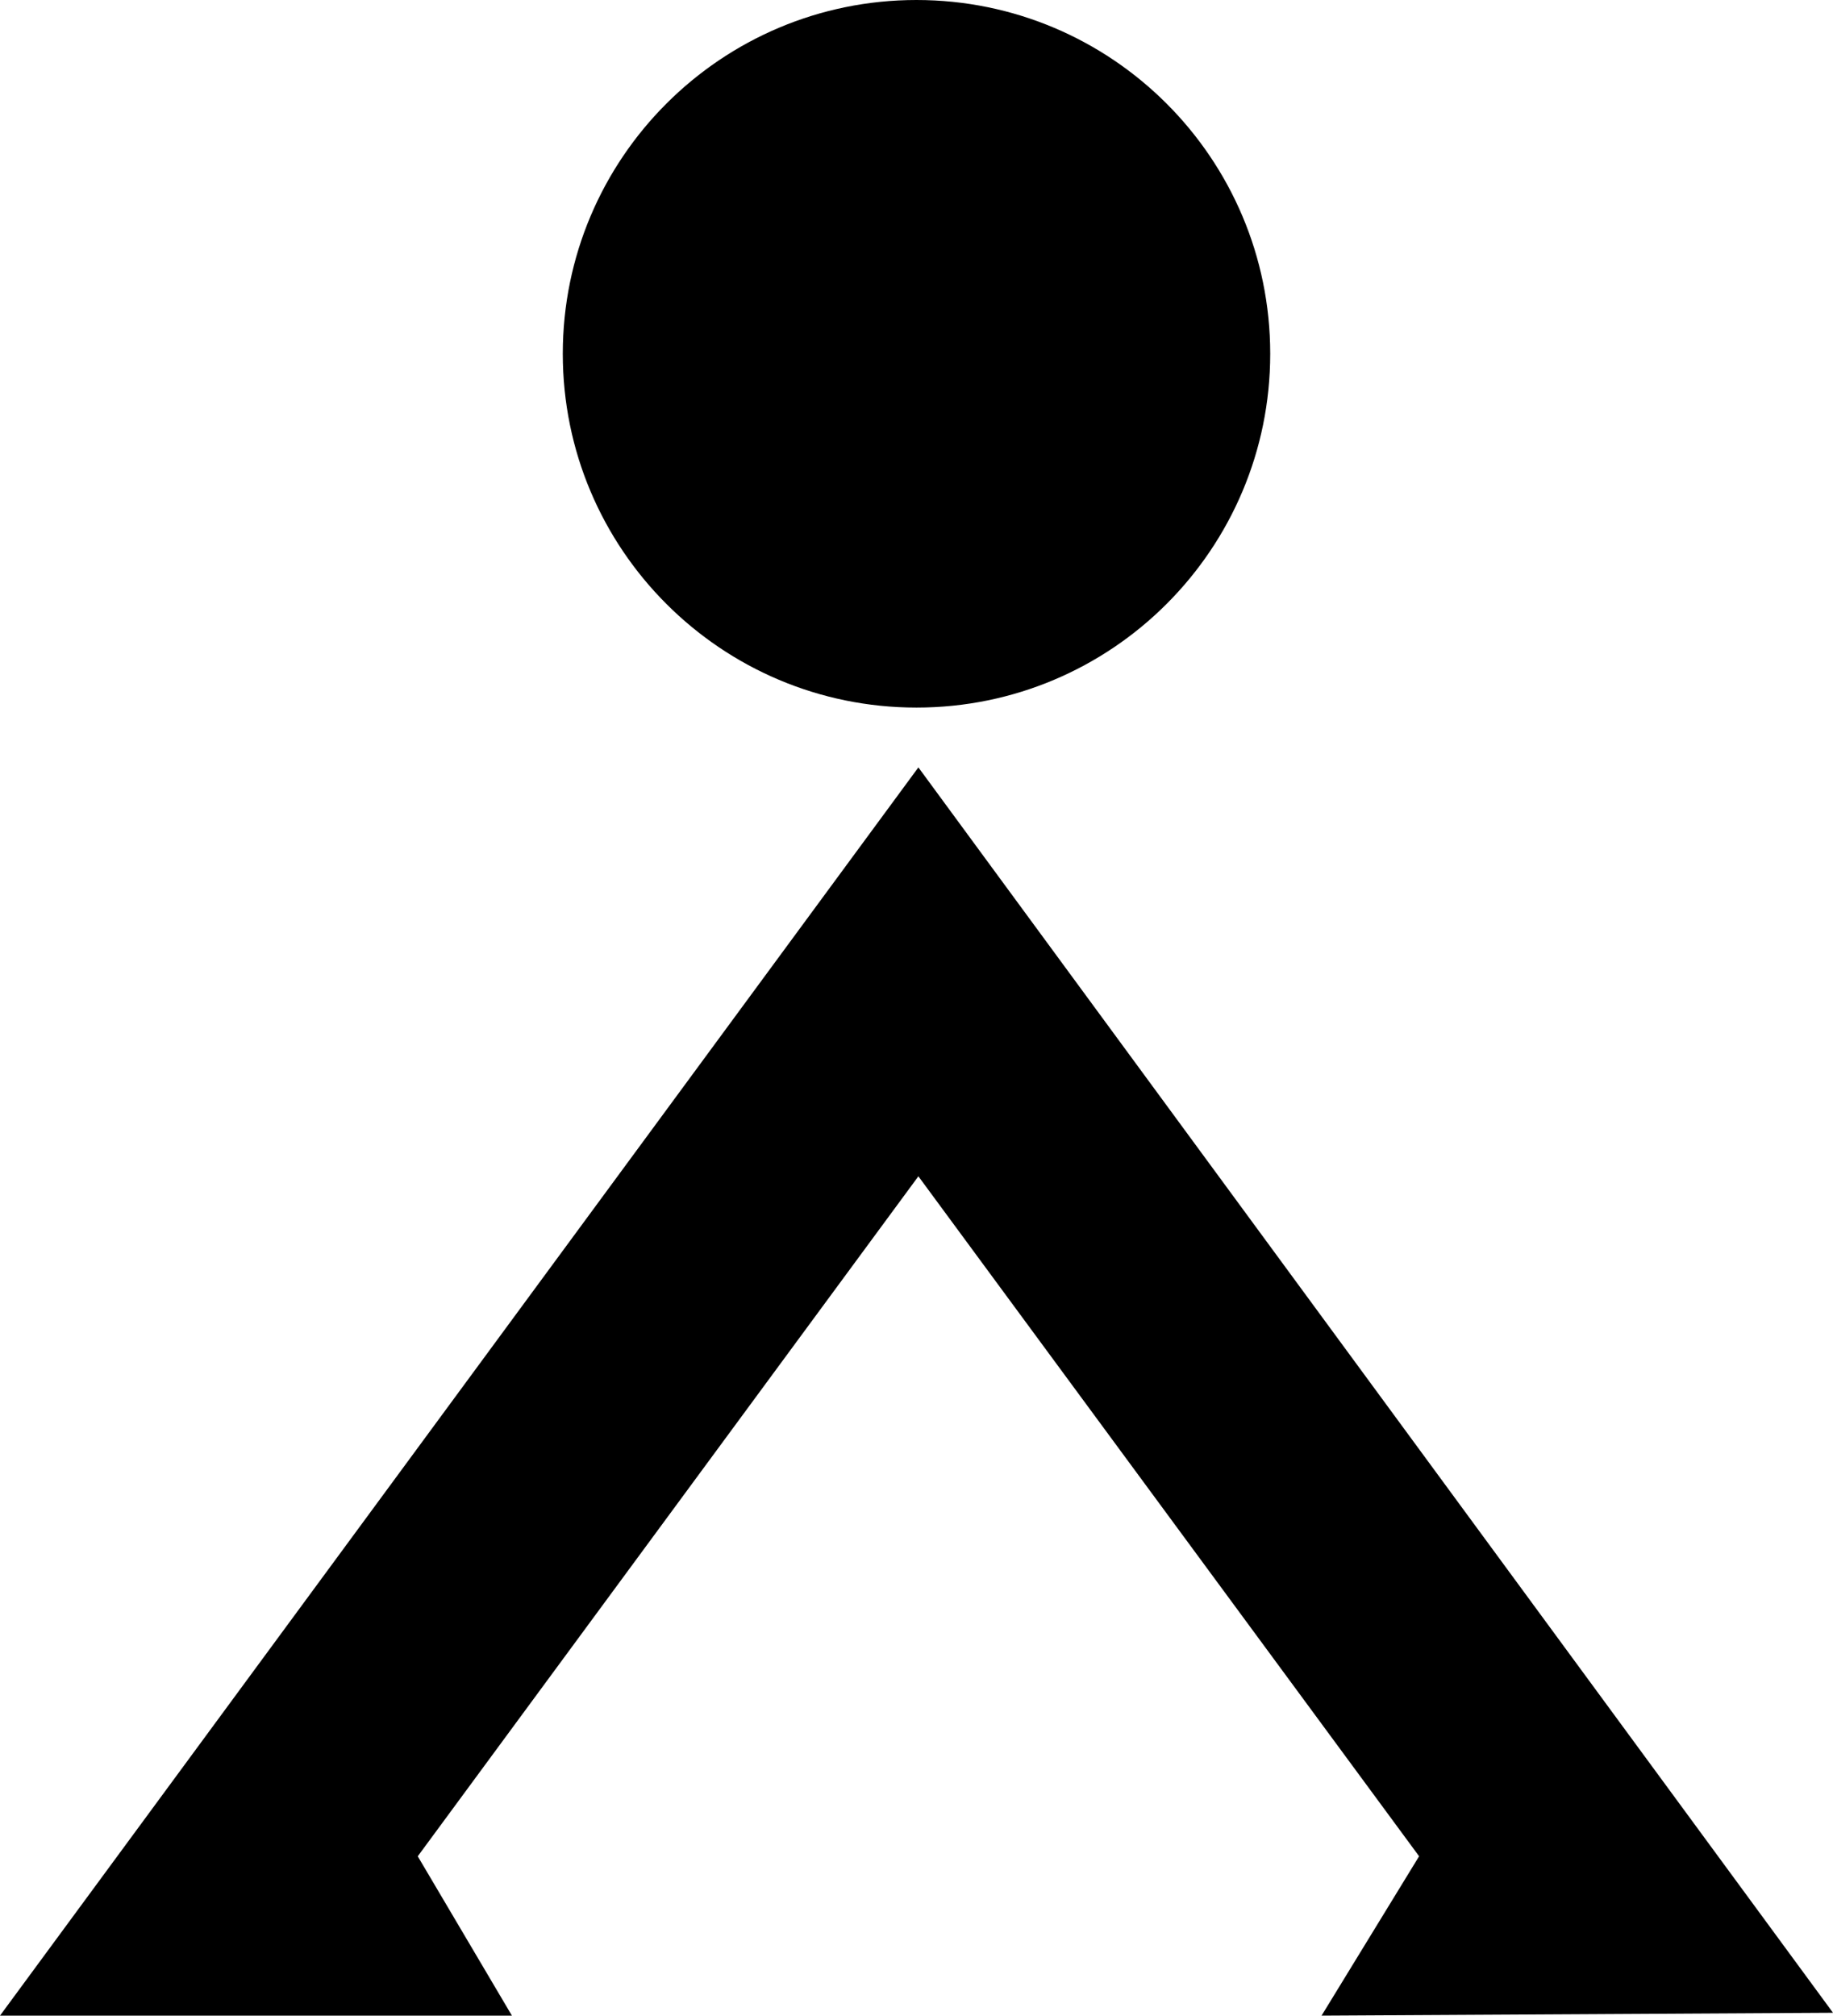 <?xml version="1.0" encoding="UTF-8" standalone="no"?>
<svg id="symbol-giza"
	xmlns="http://www.w3.org/2000/svg"
	version="1.1"
	width="61.336mm"
	height="67.433mm"
	viewBox="0 0 61.336 67.433"
>
	<path d="m 30.667,0 c 6.537,0 11.837,5.3 11.837,11.835 0,6.537 -5.3,11.837 -11.837,11.837 -6.535,0 -11.835,-5.3 -11.835,-11.837 C 18.832,5.3 24.132,0 30.667,0 Z" />
	<path d="M 30.731,25.673 0,67.433 H 17.13 L 13.979,62.102 30.731,39.353 47.486,62.101 44.222,67.433 61.336,67.337 Z" />
</svg>
